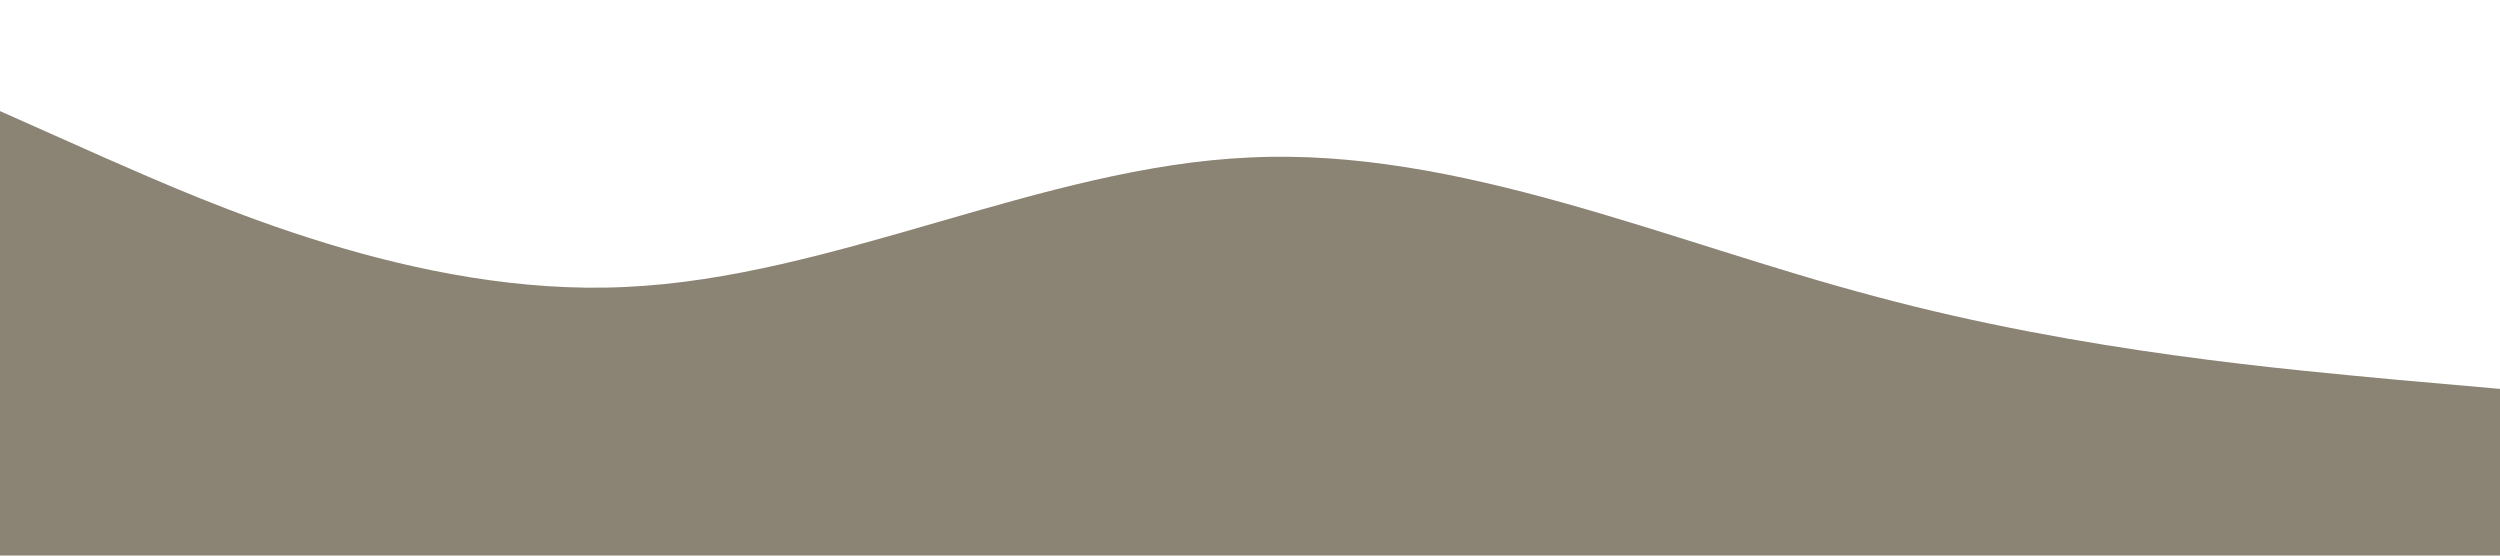 <?xml version="1.0" standalone="no"?><svg xmlns="http://www.w3.org/2000/svg" viewBox="0 0 1440 320"><path fill="#8B8373" fill-opacity="1" d="M0,64L60,90.7C120,117,240,171,360,165.3C480,160,600,96,720,90.7C840,85,960,139,1080,170.7C1200,203,1320,213,1380,218.7L1440,224L1440,320L1380,320C1320,320,1200,320,1080,320C960,320,840,320,720,320C600,320,480,320,360,320C240,320,120,320,60,320L0,320Z"></path></svg>